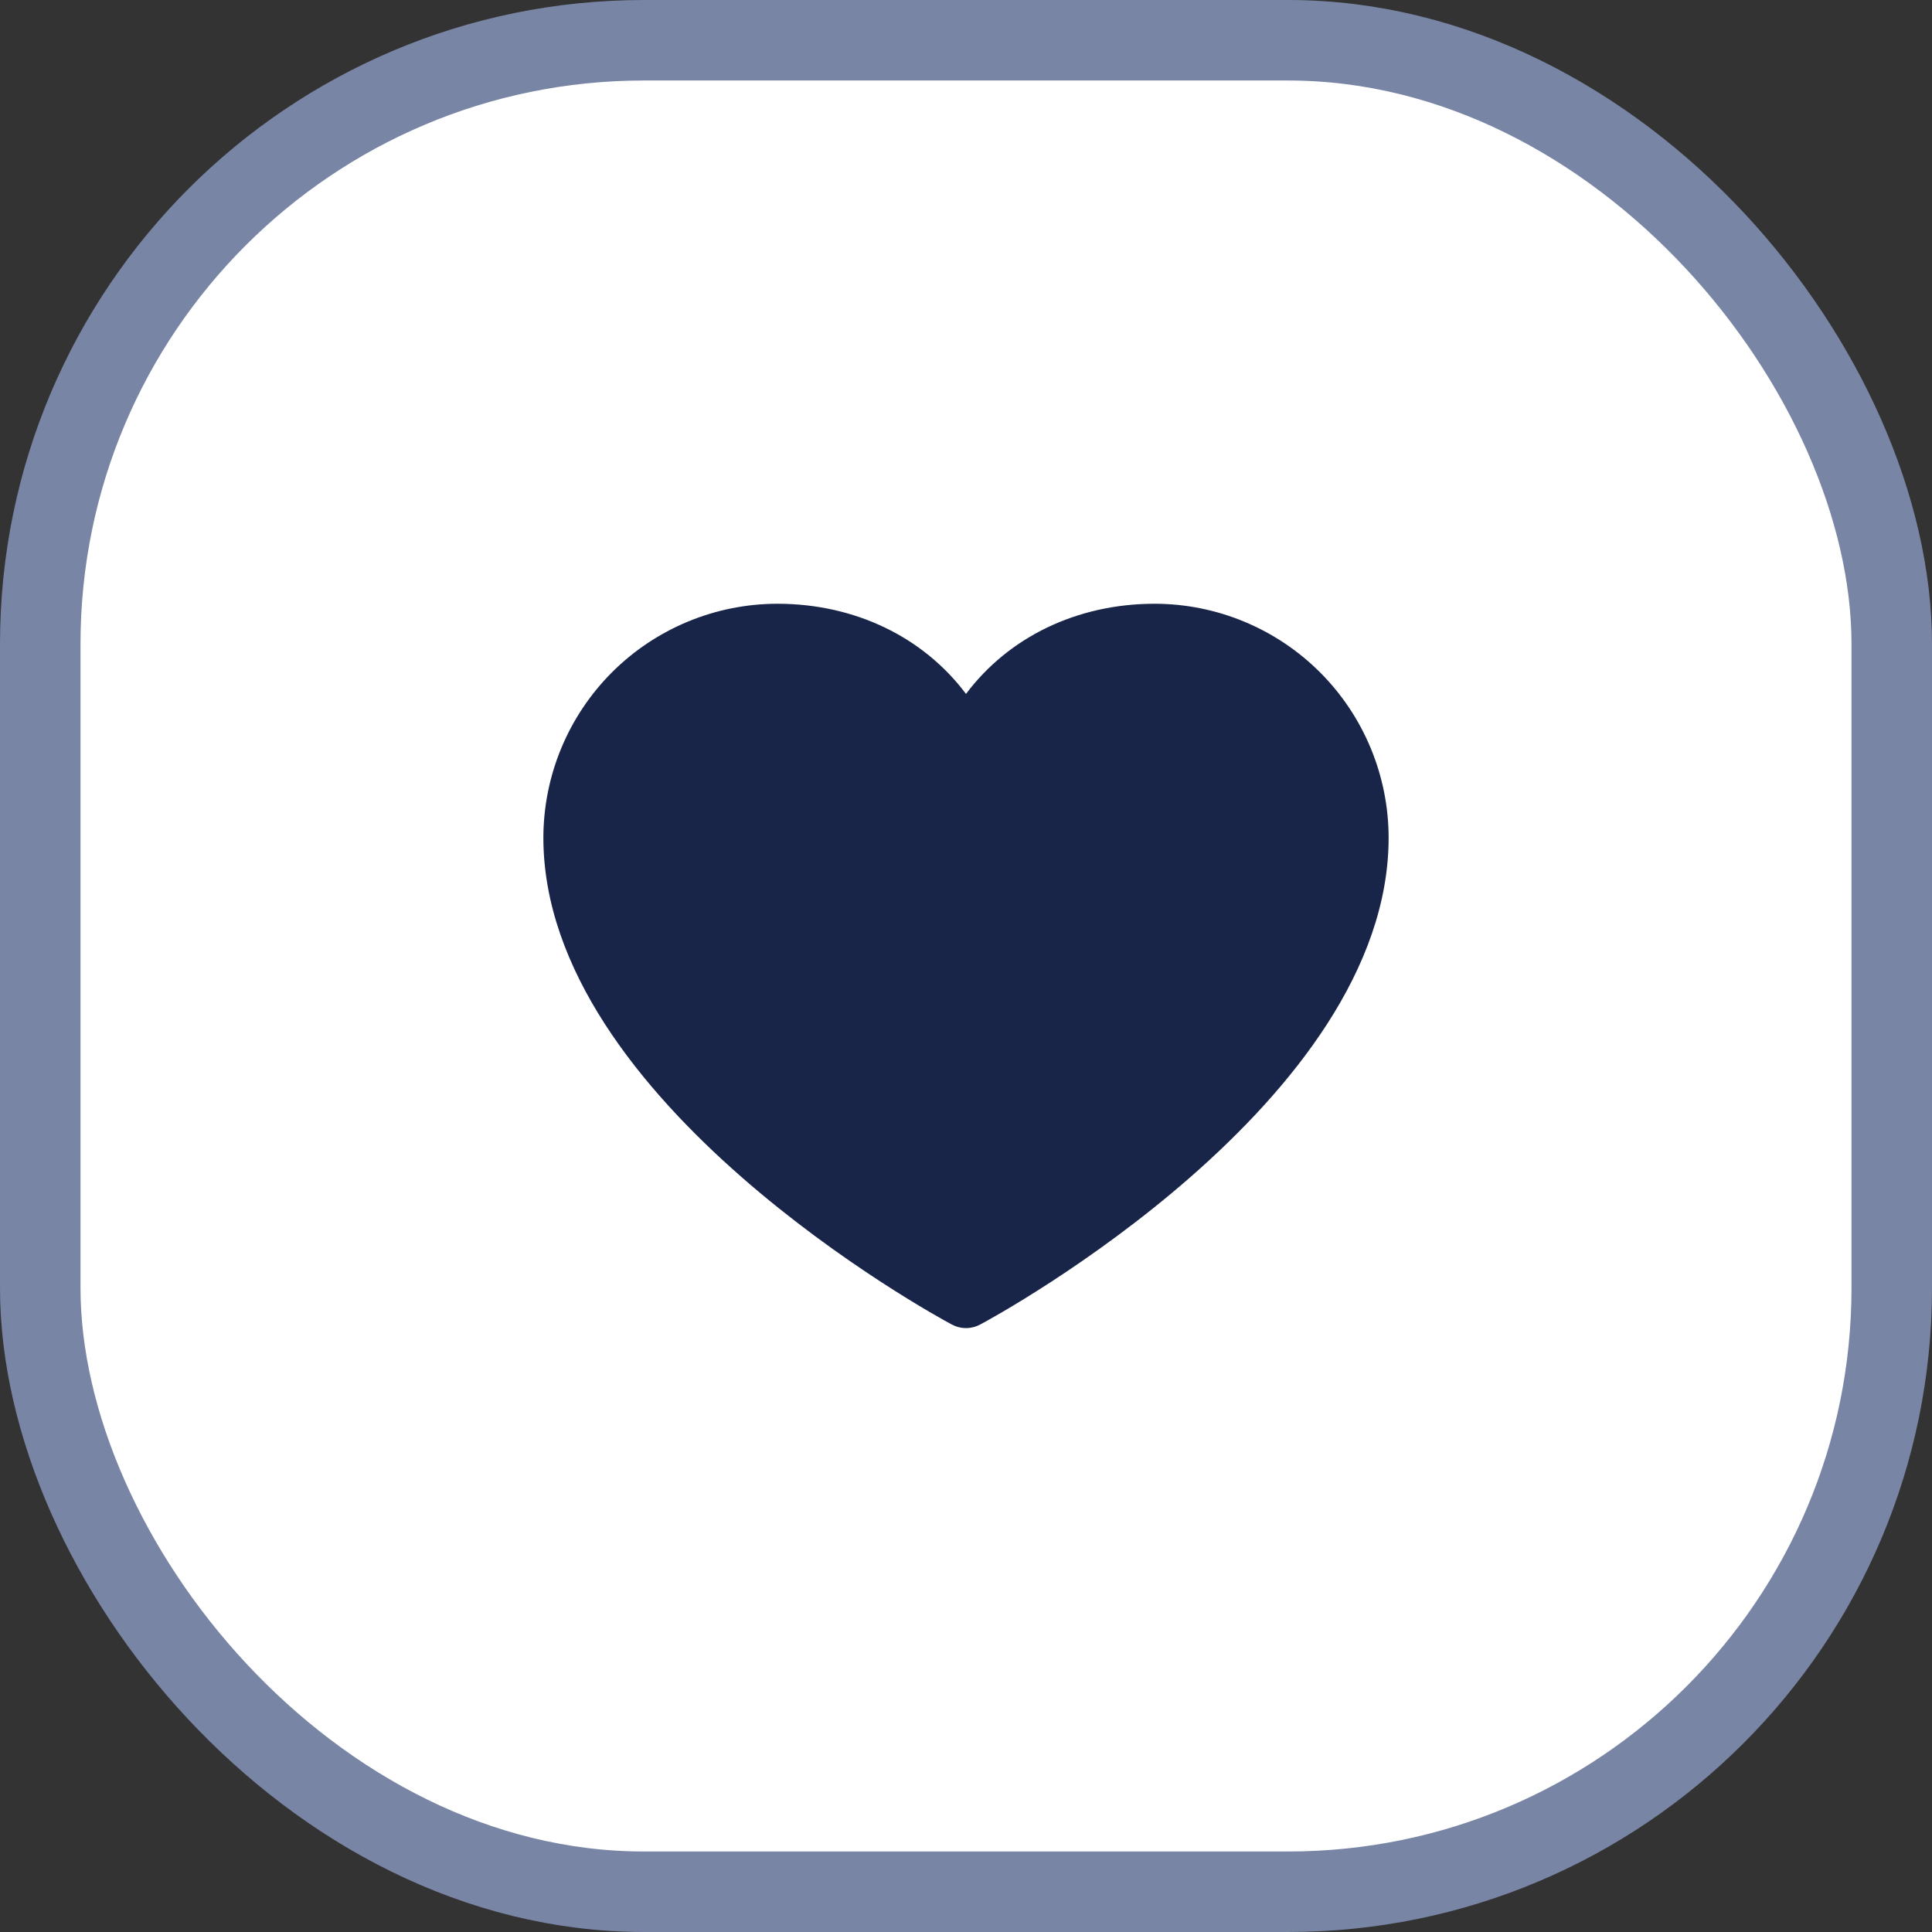 <svg width="48" height="48" viewBox="0 0 48 48" fill="none" xmlns="http://www.w3.org/2000/svg">
<rect x="0" y="0" width="48" height="48" fill="#333333" stroke="none"/>
<rect x="1" y="1" width="46" height="46" rx="15" fill="white"/>
<rect x="1" y="1" width="46" height="46" rx="15" stroke="#7885A5" stroke-width="2"/>
<g clip-path="url(#clip0_853_3417)">
<path d="M34.5 20.812C34.5 27.375 24.77 32.687 24.355 32.906C24.246 32.965 24.124 32.996 24 32.996C23.876 32.996 23.754 32.965 23.645 32.906C23.23 32.687 13.5 27.375 13.5 20.812C13.502 19.271 14.115 17.794 15.204 16.704C16.294 15.615 17.771 15.002 19.312 15C21.248 15 22.943 15.832 24 17.24C25.057 15.832 26.752 15 28.688 15C30.229 15.002 31.706 15.615 32.796 16.704C33.885 17.794 34.498 19.271 34.5 20.812Z" fill="#182548"/>
</g>
<defs>
<clipPath id="clip0_853_3417">
<rect width="24" height="24" fill="white" transform="translate(12 12)"/>
</clipPath>
</defs>
</svg>
